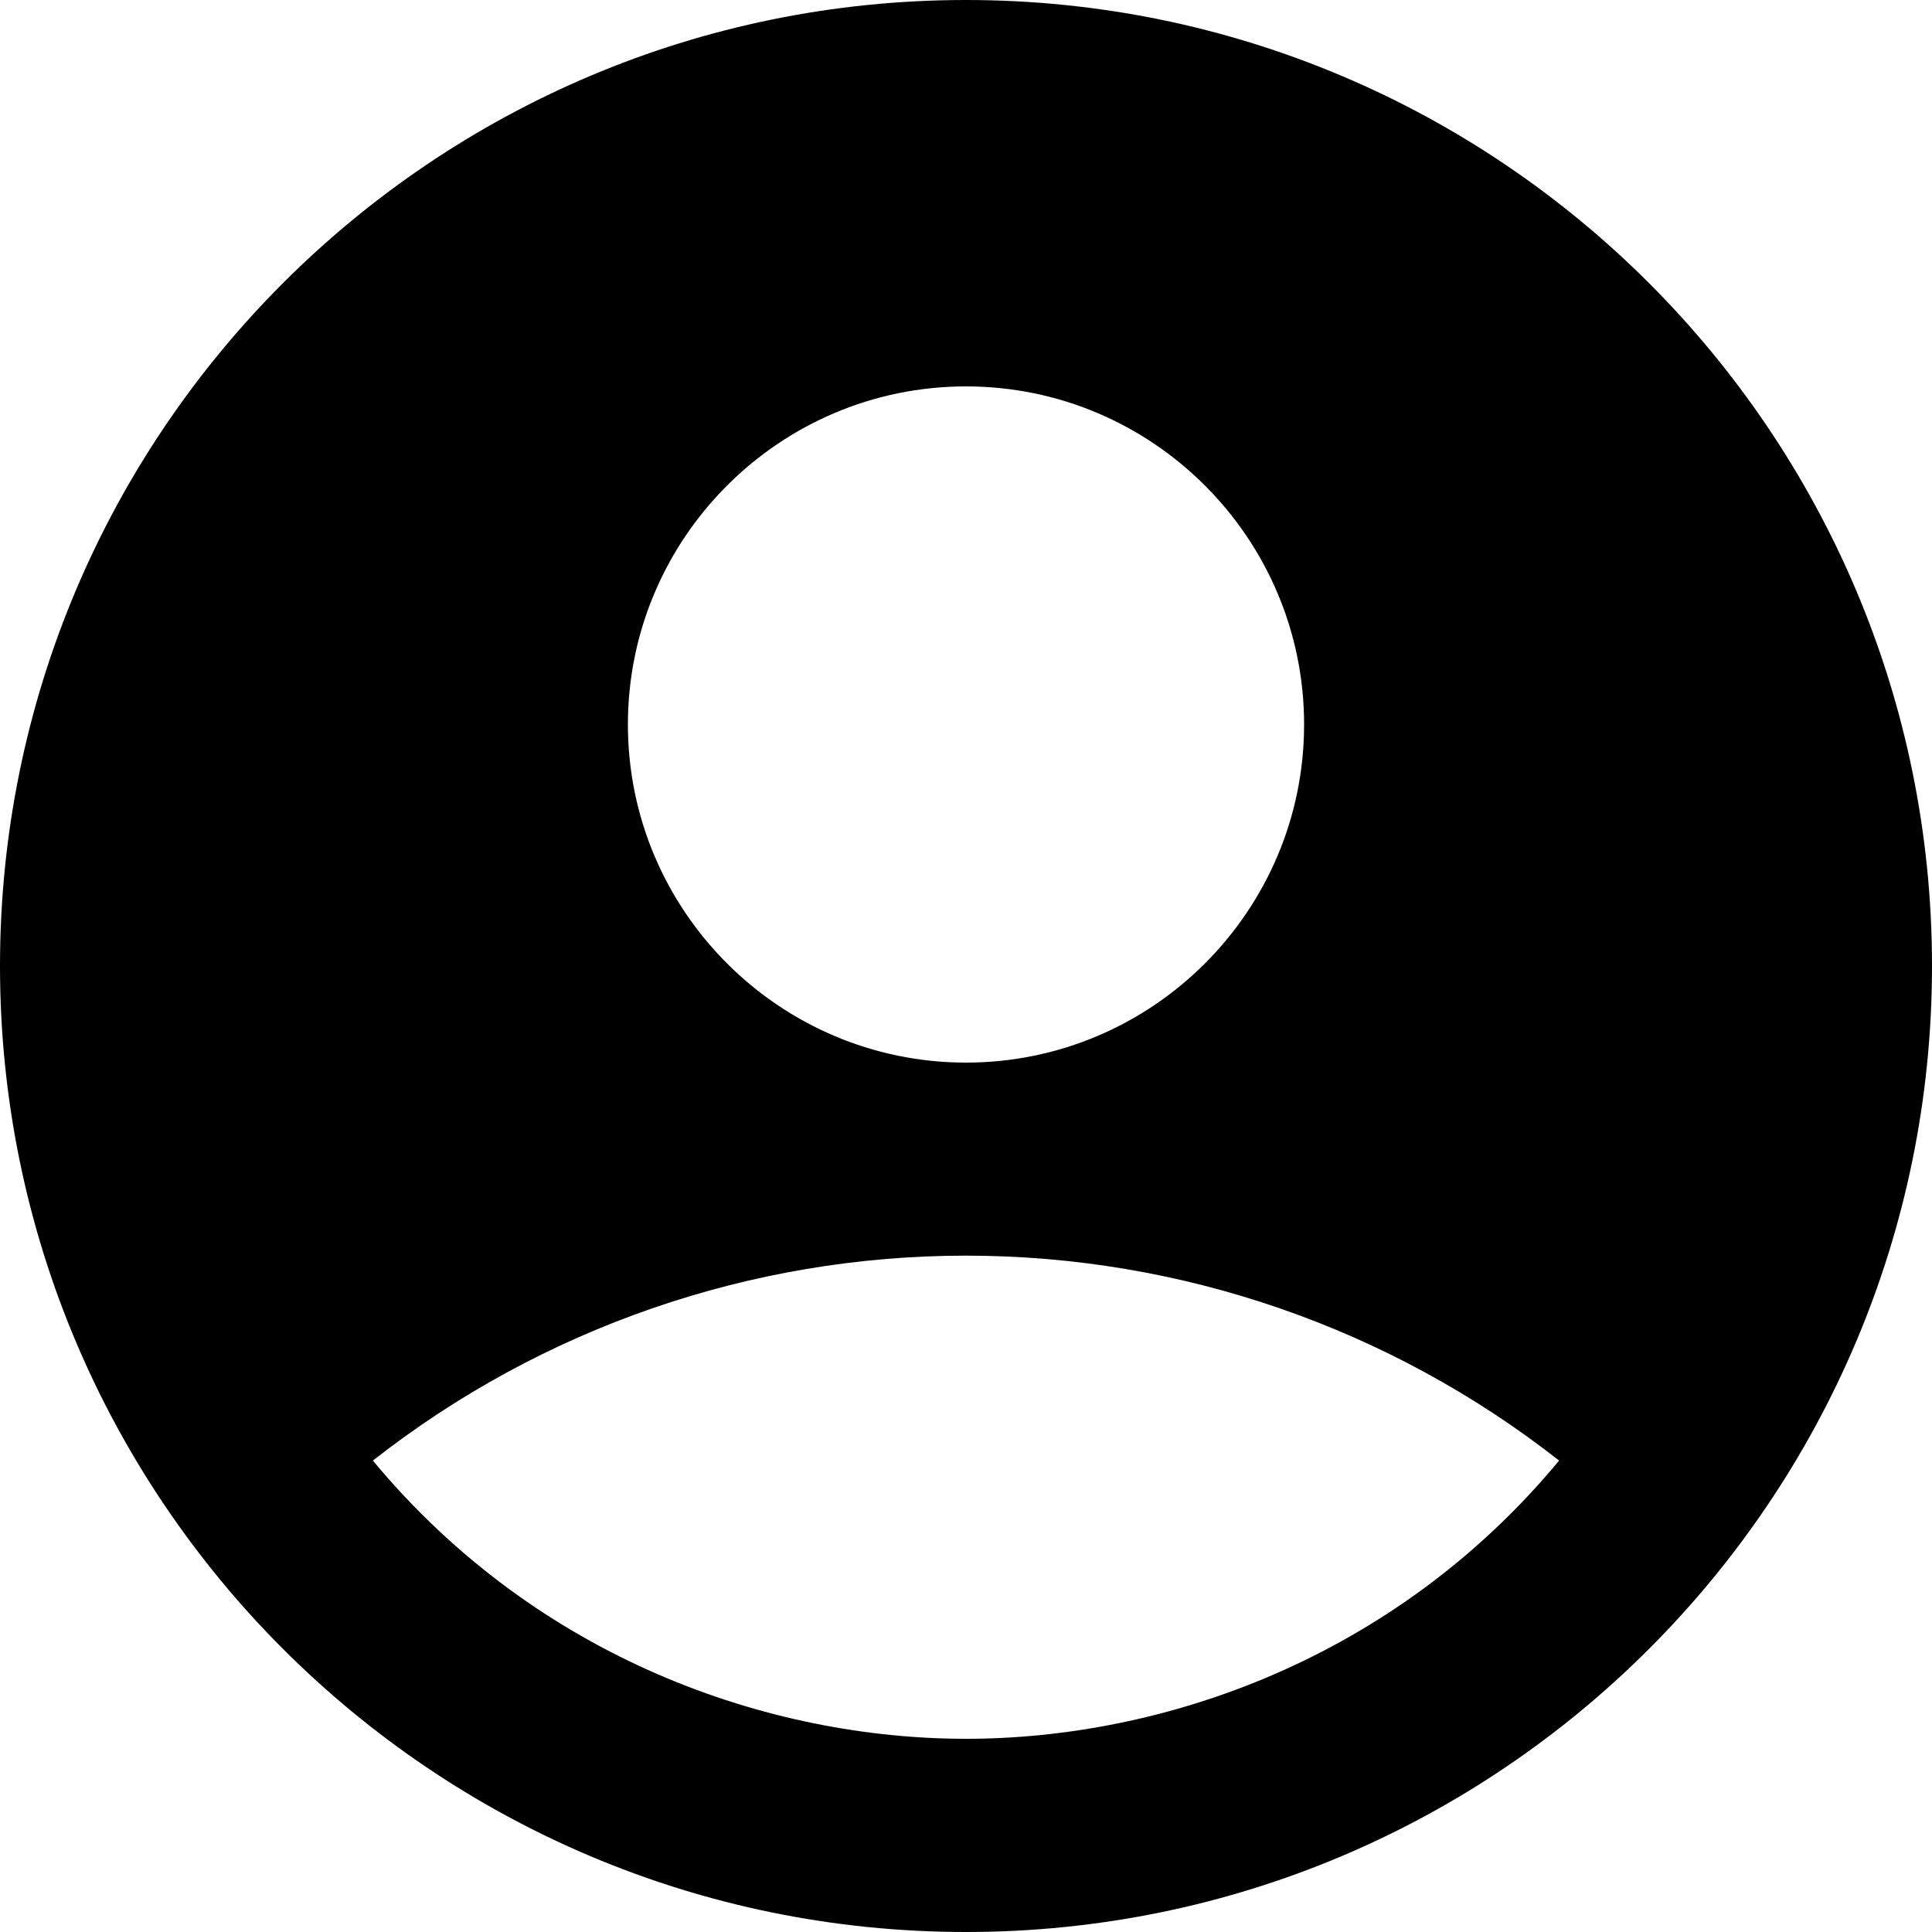 <svg width="25" height="25" viewBox="0 0 25 25" fill="currentColor" xmlns="http://www.w3.org/2000/svg">
<path d="M12.5 0C5.6 0 0 5.6 0 12.5C0 19.4 5.6 25 12.5 25C19.4 25 25 19.4 25 12.5C25 5.6 19.4 0 12.5 0ZM12.5 5C14.912 5 16.875 6.963 16.875 9.375C16.875 11.787 14.912 13.75 12.5 13.75C10.088 13.75 8.125 11.787 8.125 9.375C8.125 6.963 10.088 5 12.5 5ZM12.5 22.5C9.963 22.5 6.963 21.475 4.825 18.9C7.015 17.182 9.717 16.248 12.5 16.248C15.283 16.248 17.985 17.182 20.175 18.9C18.038 21.475 15.037 22.5 12.5 22.5Z" fill="currentColor"/>
</svg>
